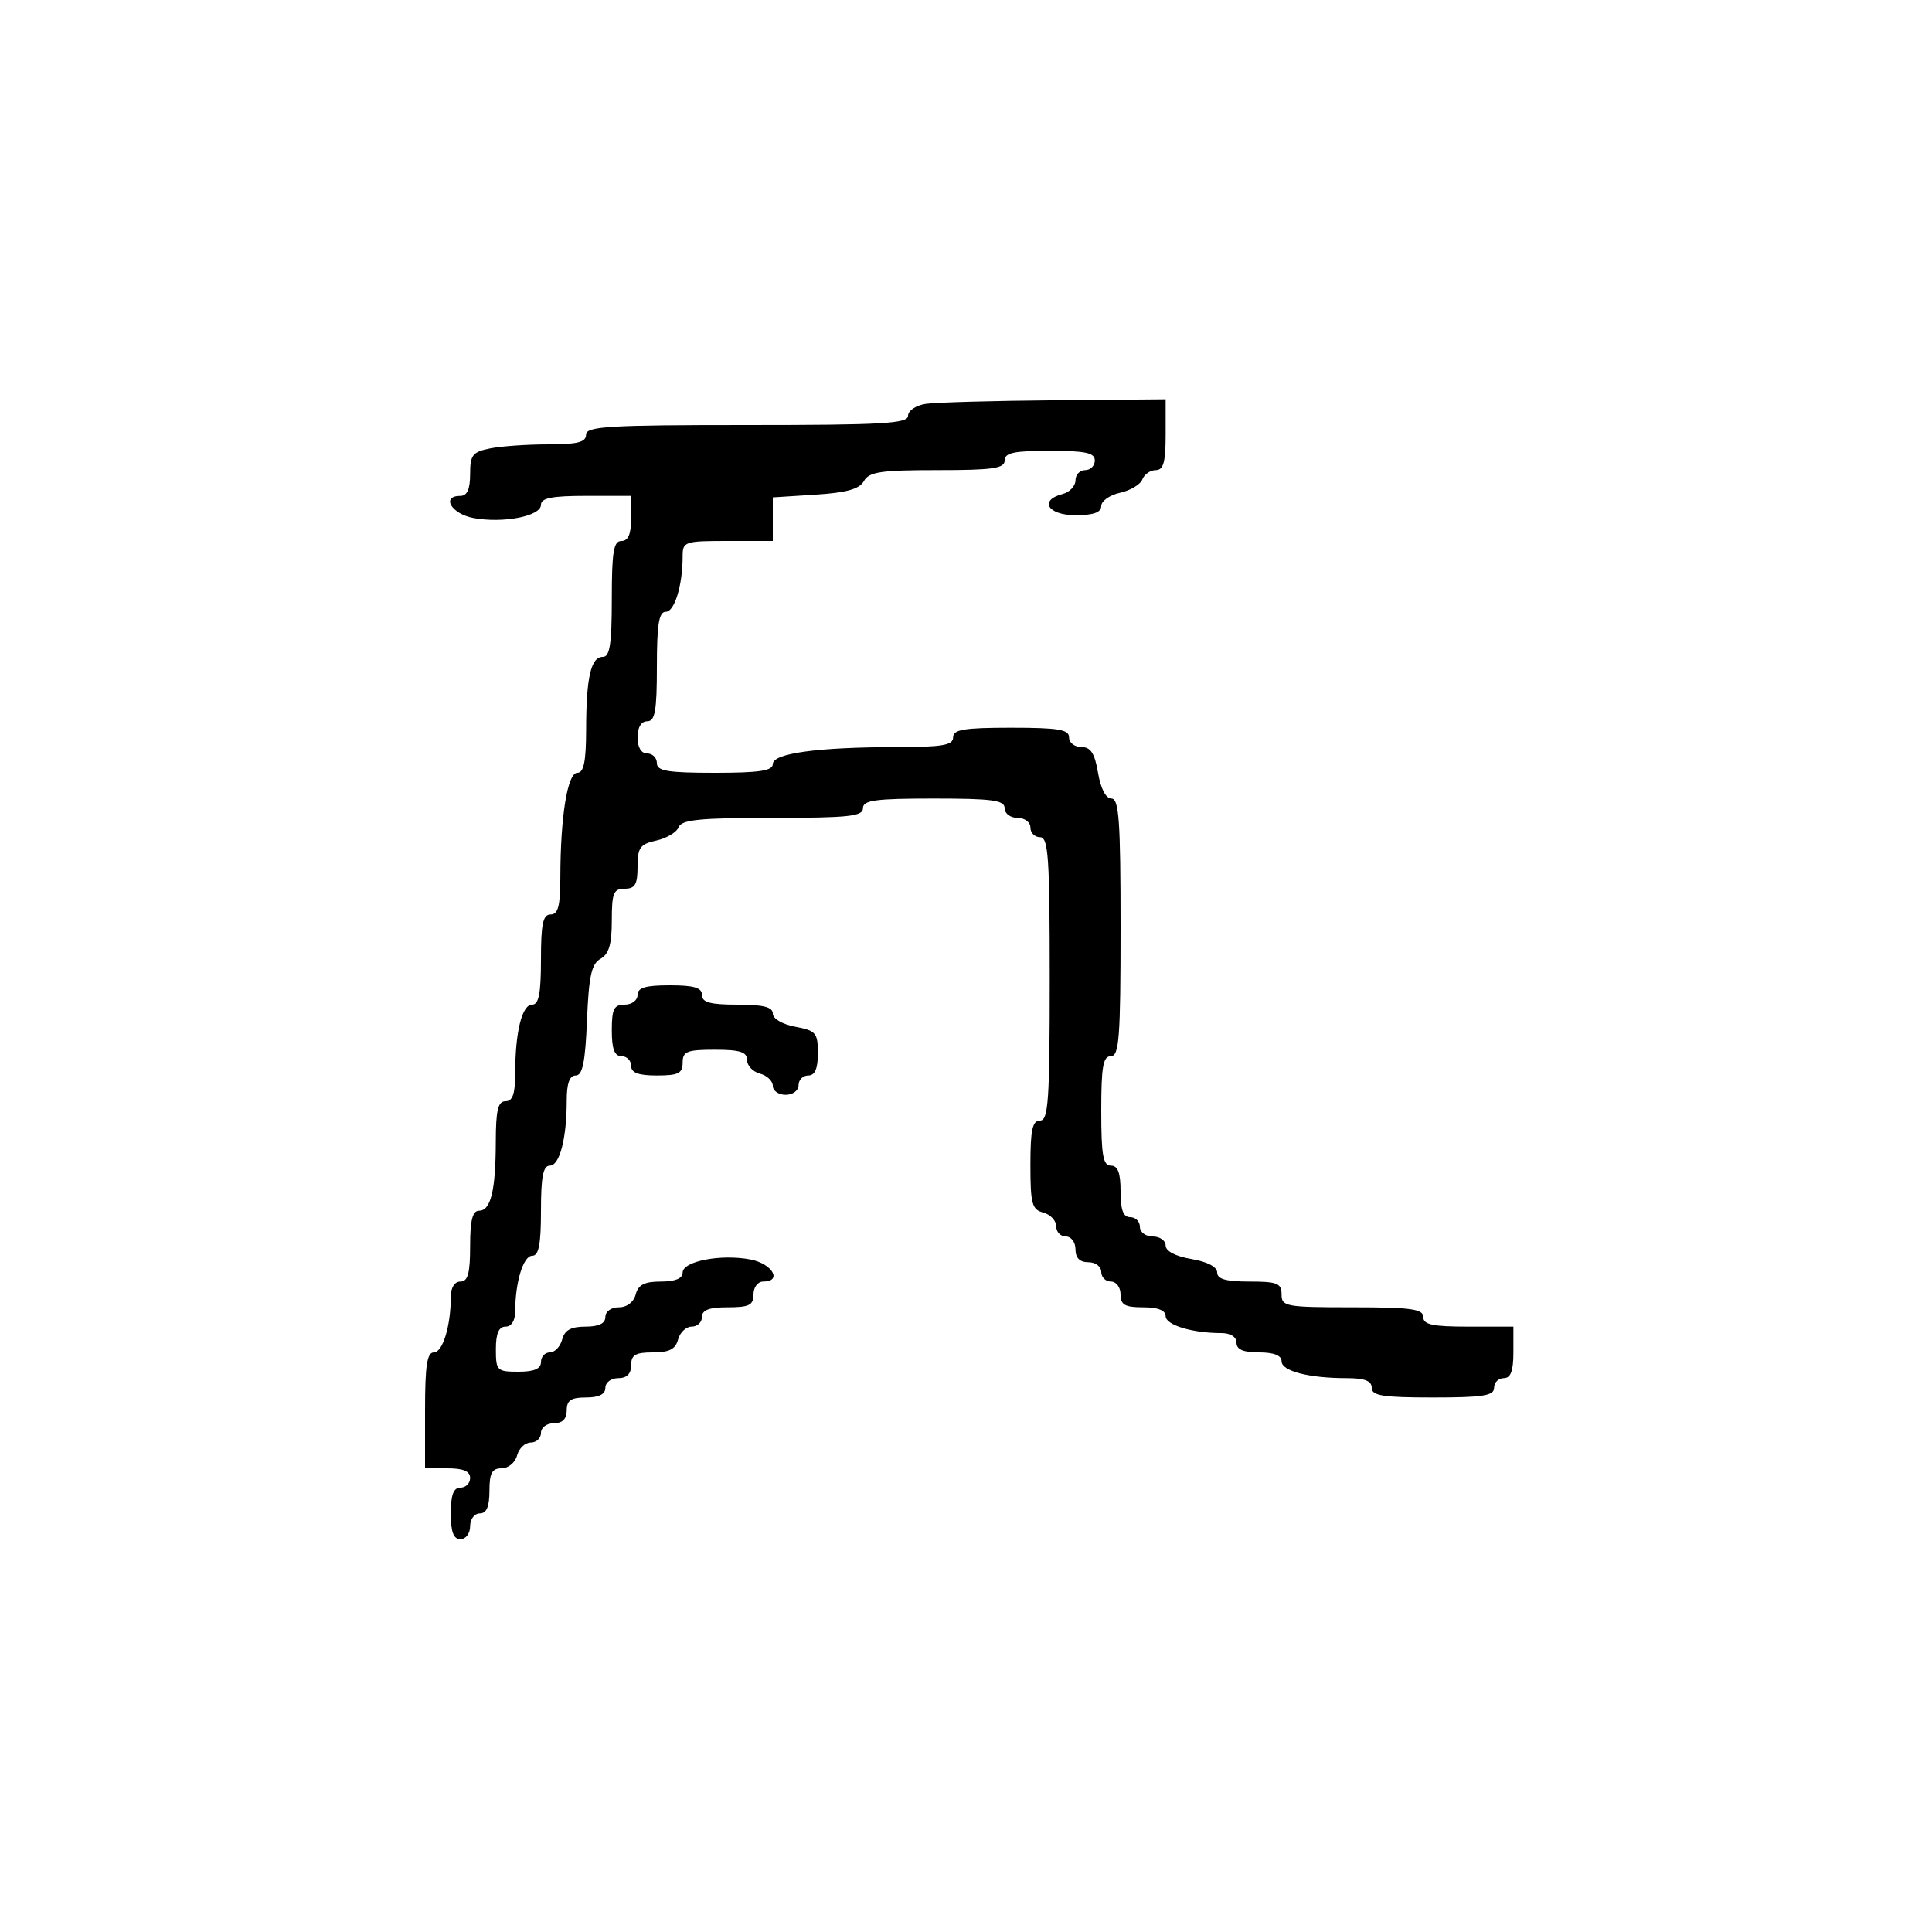 <svg xmlns="http://www.w3.org/2000/svg" width="300" height="300" viewBox="0 0 300 300" version="1.1">
  <defs/>
  <path d="M143.75,62.716 C145.262,62.487 154.262,62.232 163.75,62.15 L181,62 L181,67.5 C181,71.772 180.658,73 179.469,73 C178.626,73 177.689,73.648 177.385,74.439 C177.081,75.23 175.521,76.166 173.916,76.518 C172.312,76.871 171,77.798 171,78.579 C171,79.57 169.789,80 167,80 C162.696,80 161.287,77.681 165,76.71 C166.1,76.423 167,75.47 167,74.594 C167,73.717 167.675,73 168.5,73 C169.325,73 170,72.325 170,71.5 C170,70.31 168.556,70 163,70 C157.444,70 156,70.31 156,71.5 C156,72.738 154.172,73 145.55,73 C136.763,73 134.948,73.27 134.15,74.696 C133.451,75.945 131.462,76.503 126.6,76.813 L120,77.233 L120,84 L113,84 C106.298,84 106,84.101 106,86.375 C106,90.88 104.746,95 103.375,95 C102.316,95 102,96.955 102,103.5 C102,110.389 101.716,112 100.5,112 C99.567,112 99,112.944 99,114.5 C99,116.056 99.567,117 100.5,117 C101.325,117 102,117.675 102,118.5 C102,119.722 103.667,120 111,120 C117.924,120 120,119.686 120,118.639 C120,116.973 126.969,116.021 139.25,116.009 C146.357,116.002 148,115.718 148,114.5 C148,113.278 149.667,113 157,113 C164.333,113 166,113.278 166,114.5 C166,115.325 166.86,116 167.912,116 C169.364,116 169.987,116.964 170.5,120 C170.915,122.459 171.72,124 172.588,124 C173.757,124 174,127.442 174,144 C174,161.111 173.783,164 172.5,164 C171.284,164 171,165.611 171,172.5 C171,179.389 171.284,181 172.5,181 C173.583,181 174,182.111 174,185 C174,187.889 174.417,189 175.5,189 C176.325,189 177,189.675 177,190.5 C177,191.333 177.889,192 179,192 C180.1,192 181,192.635 181,193.412 C181,194.28 182.541,195.085 185,195.5 C187.459,195.915 189,196.72 189,197.588 C189,198.616 190.361,199 194,199 C198.333,199 199,199.267 199,201 C199,202.879 199.667,203 210,203 C219.111,203 221,203.258 221,204.5 C221,205.69 222.444,206 228,206 L235,206 L235,210 C235,212.889 234.583,214 233.5,214 C232.675,214 232,214.675 232,215.5 C232,216.728 230.278,217 222.5,217 C214.722,217 213,216.728 213,215.5 C213,214.425 211.903,214 209.125,214 C203.228,214 199,212.904 199,211.375 C199,210.47 197.803,210 195.5,210 C193.056,210 192,209.548 192,208.5 C192,207.588 191.069,207 189.625,207 C185.12,207 181,205.746 181,204.375 C181,203.47 179.803,203 177.5,203 C174.667,203 174,202.619 174,201 C174,199.889 173.333,199 172.5,199 C171.675,199 171,198.325 171,197.5 C171,196.667 170.111,196 169,196 C167.667,196 167,195.333 167,194 C167,192.889 166.333,192 165.5,192 C164.675,192 164,191.283 164,190.406 C164,189.53 163.1,188.577 162,188.29 C160.244,187.831 160,186.926 160,180.883 C160,175.431 160.312,174 161.5,174 C162.788,174 163,170.889 163,152 C163,133.111 162.788,130 161.5,130 C160.675,130 160,129.325 160,128.5 C160,127.667 159.111,127 158,127 C156.889,127 156,126.333 156,125.5 C156,124.258 154.111,124 145,124 C135.889,124 134,124.258 134,125.5 C134,126.762 131.774,127 119.969,127 C108.684,127 105.829,127.282 105.385,128.439 C105.081,129.23 103.521,130.166 101.916,130.518 C99.388,131.074 99,131.614 99,134.579 C99,137.333 98.61,138 97,138 C95.269,138 95,138.667 95,142.95 C95,146.625 94.549,148.153 93.25,148.88 C91.844,149.667 91.431,151.546 91.147,158.43 C90.88,164.933 90.458,167 89.397,167 C88.441,167 88,168.224 88,170.875 C88,176.772 86.904,181 85.375,181 C84.339,181 84,182.727 84,188 C84,193.273 83.661,195 82.625,195 C81.254,195 80,199.12 80,203.625 C80,205.069 79.412,206 78.5,206 C77.452,206 77,207.056 77,209.5 C77,212.833 77.167,213 80.5,213 C82.944,213 84,212.548 84,211.5 C84,210.675 84.623,210 85.383,210 C86.144,210 87.002,209.1 87.29,208 C87.671,206.544 88.654,206 90.906,206 C92.99,206 94,205.51 94,204.5 C94,203.644 94.899,203 96.094,203 C97.346,203 98.397,202.197 98.71,201 C99.103,199.497 100.074,199 102.617,199 C104.837,199 106,198.523 106,197.611 C106,195.846 111.884,194.7 116.5,195.566 C119.923,196.208 121.549,199 118.5,199 C117.667,199 117,199.889 117,201 C117,202.667 116.333,203 113,203 C110.111,203 109,203.417 109,204.5 C109,205.325 108.283,206 107.406,206 C106.53,206 105.577,206.9 105.29,208 C104.897,209.503 103.926,210 101.383,210 C98.667,210 98,210.394 98,212 C98,213.333 97.333,214 96,214 C94.889,214 94,214.667 94,215.5 Q94,217 91,217 C88.667,217 88,217.444 88,219 C88,220.333 87.333,221 86,221 C84.889,221 84,221.667 84,222.5 C84,223.325 83.283,224 82.406,224 C81.53,224 80.577,224.9 80.29,226 C80,227.107 78.926,228 77.883,228 C76.398,228 76,228.739 76,231.5 C76,233.944 75.548,235 74.5,235 C73.667,235 73,235.889 73,237 C73,238.111 72.333,239 71.5,239 C70.417,239 70,237.889 70,235 C70,232.111 70.417,231 71.5,231 C72.325,231 73,230.325 73,229.5 C73,228.452 71.944,228 69.5,228 L66,228 L66,219 C66,212.03 66.31,210 67.375,210 C68.746,210 70,205.88 70,201.375 C70,199.931 70.588,199 71.5,199 C72.652,199 73,197.722 73,193.5 C73,189.484 73.373,188 74.383,188 C76.21,188 76.97,184.865 76.986,177.25 C76.997,172.367 77.328,171 78.5,171 C79.605,171 80,169.847 80,166.625 C80,160.259 81.052,156 82.625,156 C83.661,156 84,154.273 84,149 C84,143.444 84.31,142 85.5,142 C86.658,142 87.002,140.691 87.009,136.25 C87.023,126.782 88.121,120 89.639,120 C90.651,120 91.004,118.27 91.014,113.25 C91.03,105.152 91.759,102 93.617,102 C94.692,102 95,99.996 95,93 C95,85.667 95.278,84 96.5,84 C97.548,84 98,82.944 98,80.5 L98,77 L91,77 C85.694,77 84,77.336 84,78.389 C84,80.154 78.116,81.3 73.5,80.434 C70.077,79.792 68.451,77 71.5,77 C72.537,77 73,75.958 73,73.625 C73,70.645 73.366,70.177 76.125,69.625 C77.844,69.281 81.894,69 85.125,69 C89.681,69 91,68.663 91,67.5 C91,66.207 94.444,66 116,66 C137.041,66 141,65.773 141,64.566 C141,63.77 142.223,62.948 143.75,62.716 Z M99,154.5 C99,153.367 100.222,153 104,153 C107.778,153 109,153.367 109,154.5 C109,155.652 110.278,156 114.5,156 C118.526,156 120,156.372 120,157.389 C120,158.184 121.495,159.058 123.5,159.434 C126.698,160.034 127,160.389 127,163.545 C127,165.949 126.544,167 125.5,167 C124.675,167 124,167.675 124,168.5 C124,169.333 123.111,170 122,170 C120.9,170 120,169.377 120,168.617 C120,167.856 119.1,166.998 118,166.71 C116.9,166.423 116,165.47 116,164.594 C116,163.348 114.908,163 111,163 C106.667,163 106,163.267 106,165 C106,166.667 105.333,167 102,167 C99.111,167 98,166.583 98,165.5 C98,164.675 97.325,164 96.5,164 C95.417,164 95,162.889 95,160 C95,156.667 95.333,156 97,156 C98.111,156 99,155.333 99,154.5 Z"/>
</svg>


